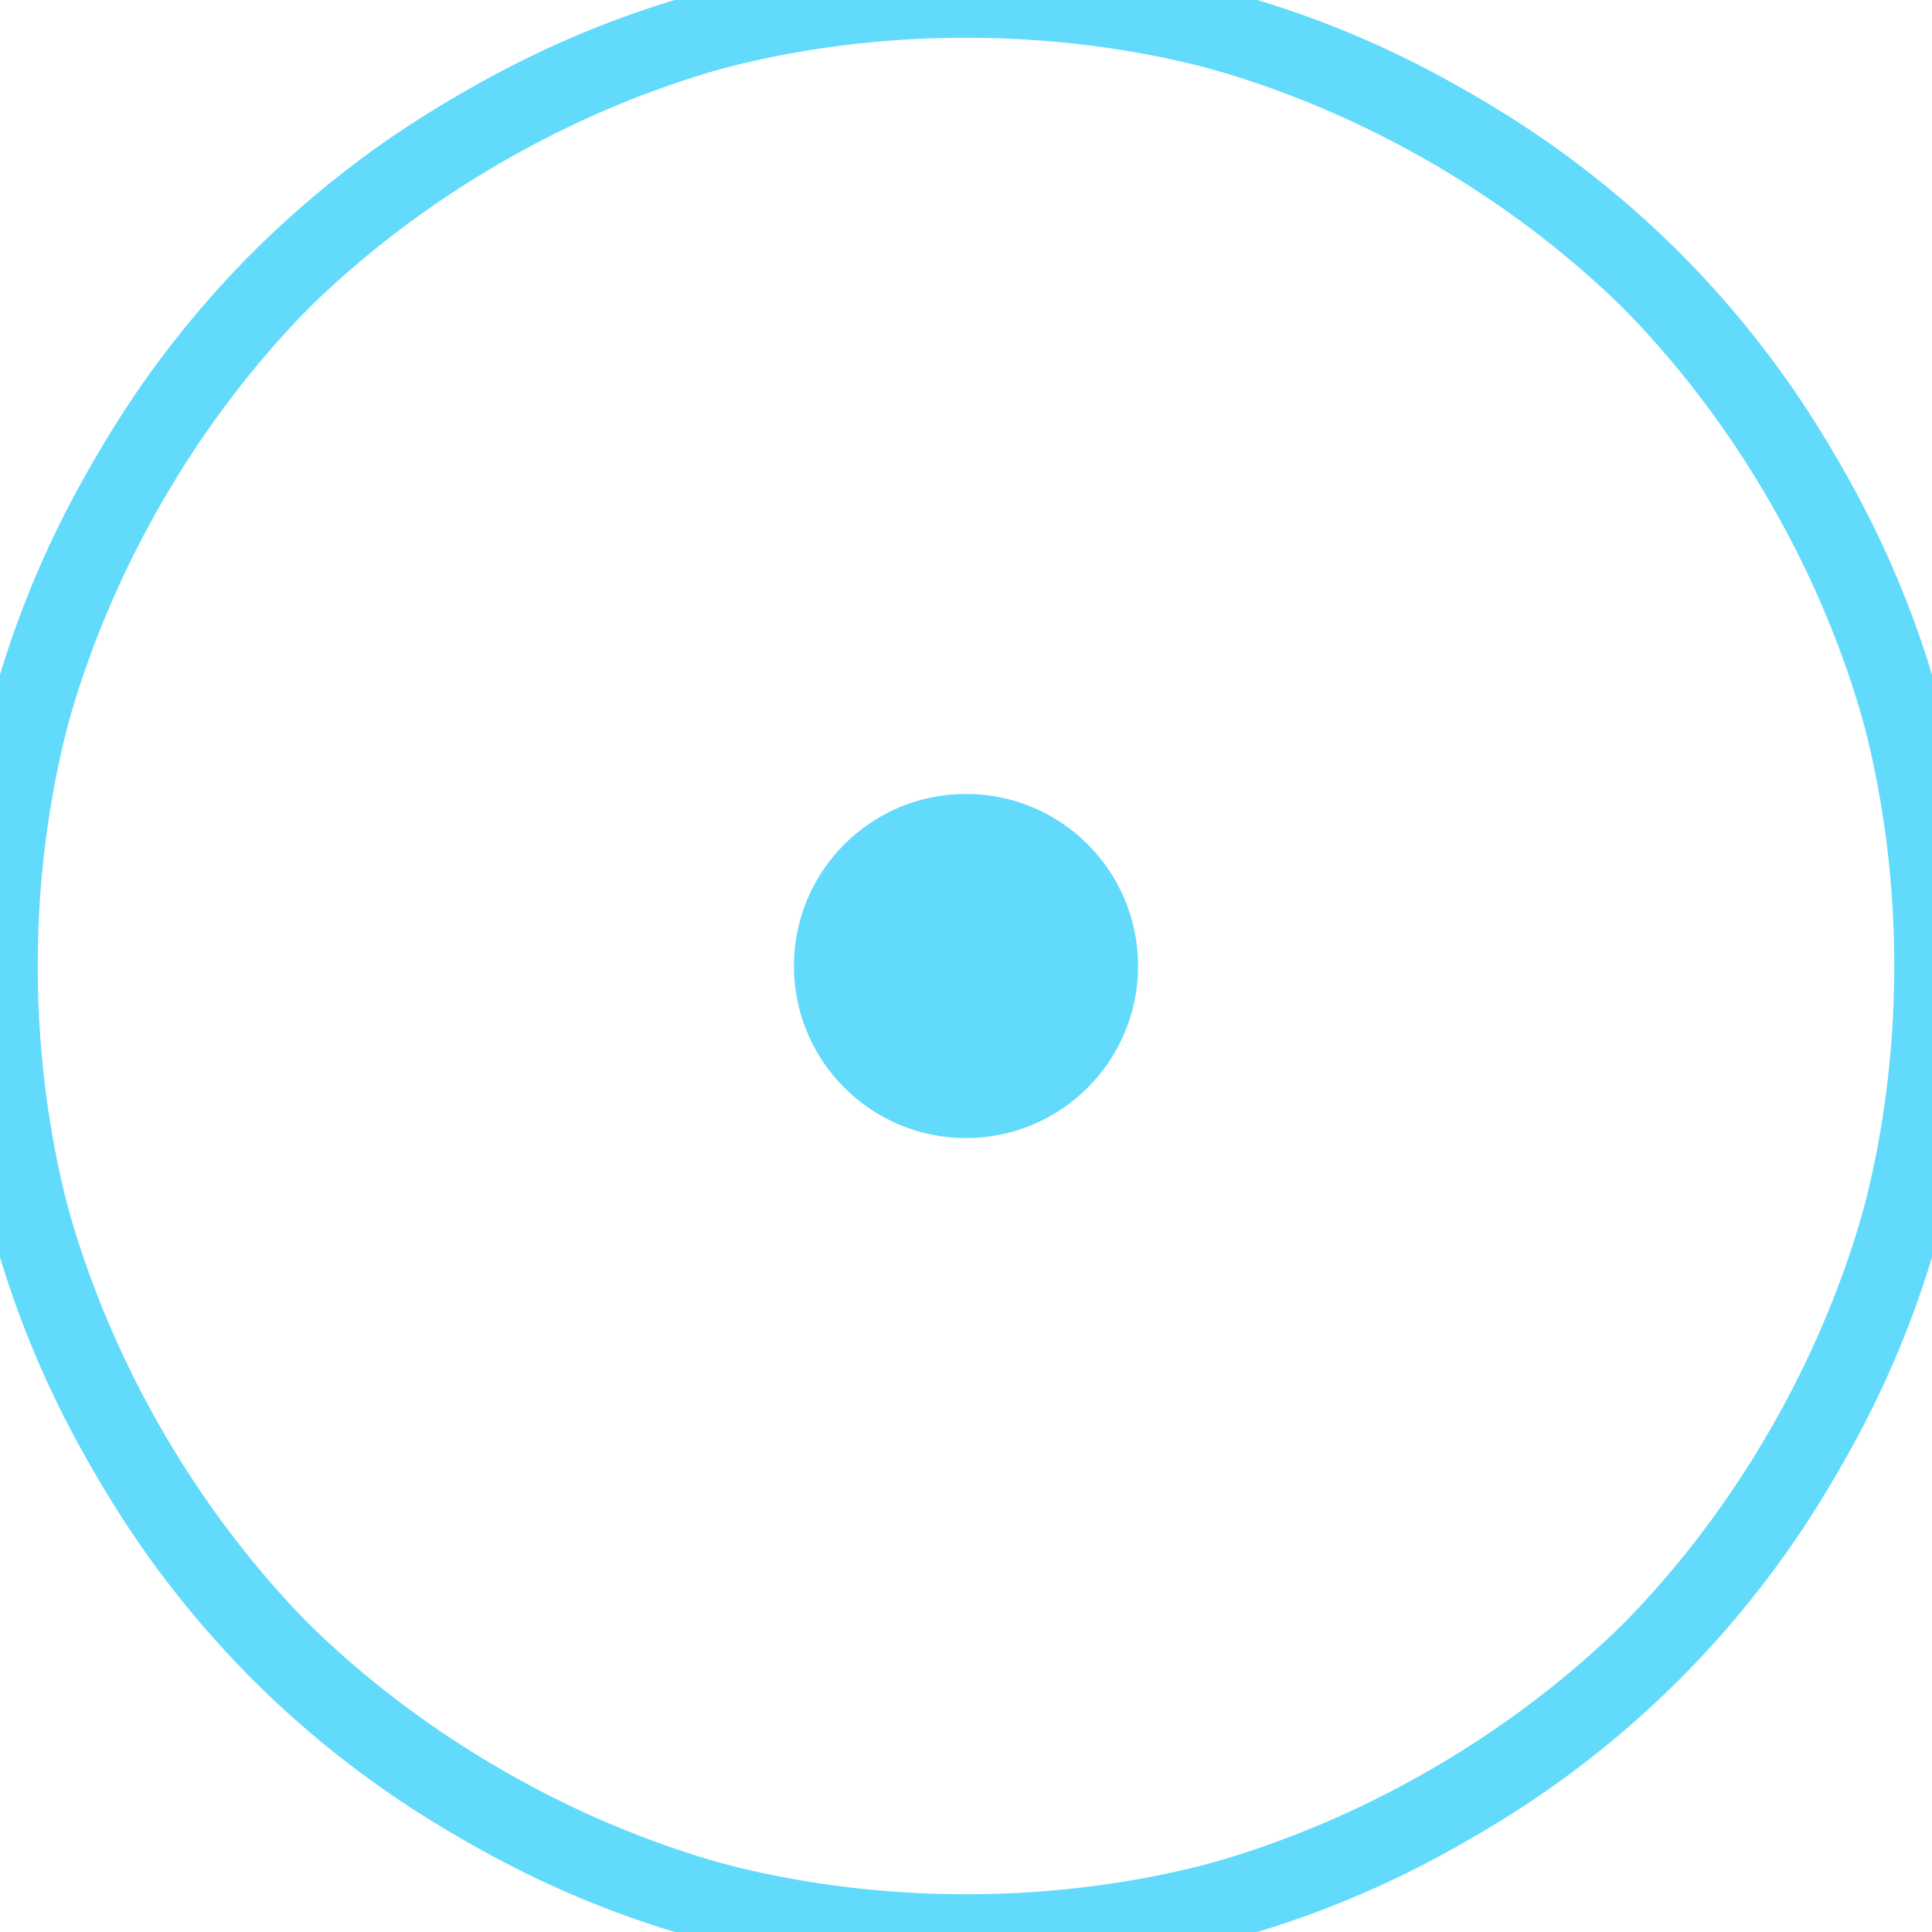 <svg xmlns="http://www.w3.org/2000/svg" viewBox="0 0 128 128">
  <circle cx="64" cy="64" r="11.4" fill="#61DAFB"/>
  <path fill="none" stroke="#61DAFB" stroke-width="5" d="M64 0C28 0 0 28 0 64s28 64 64 64 64-28 64-64S100 0 64 0z"/>
  <path fill="none" stroke="#61DAFB" stroke-width="5" d="M64 0C28 0 0 28 0 64s28 64 64 64 64-28 64-64S100 0 64 0z" transform="rotate(60 64 64)"/>
  <path fill="none" stroke="#61DAFB" stroke-width="5" d="M64 0C28 0 0 28 0 64s28 64 64 64 64-28 64-64S100 0 64 0z" transform="rotate(120 64 64)"/>
</svg>
